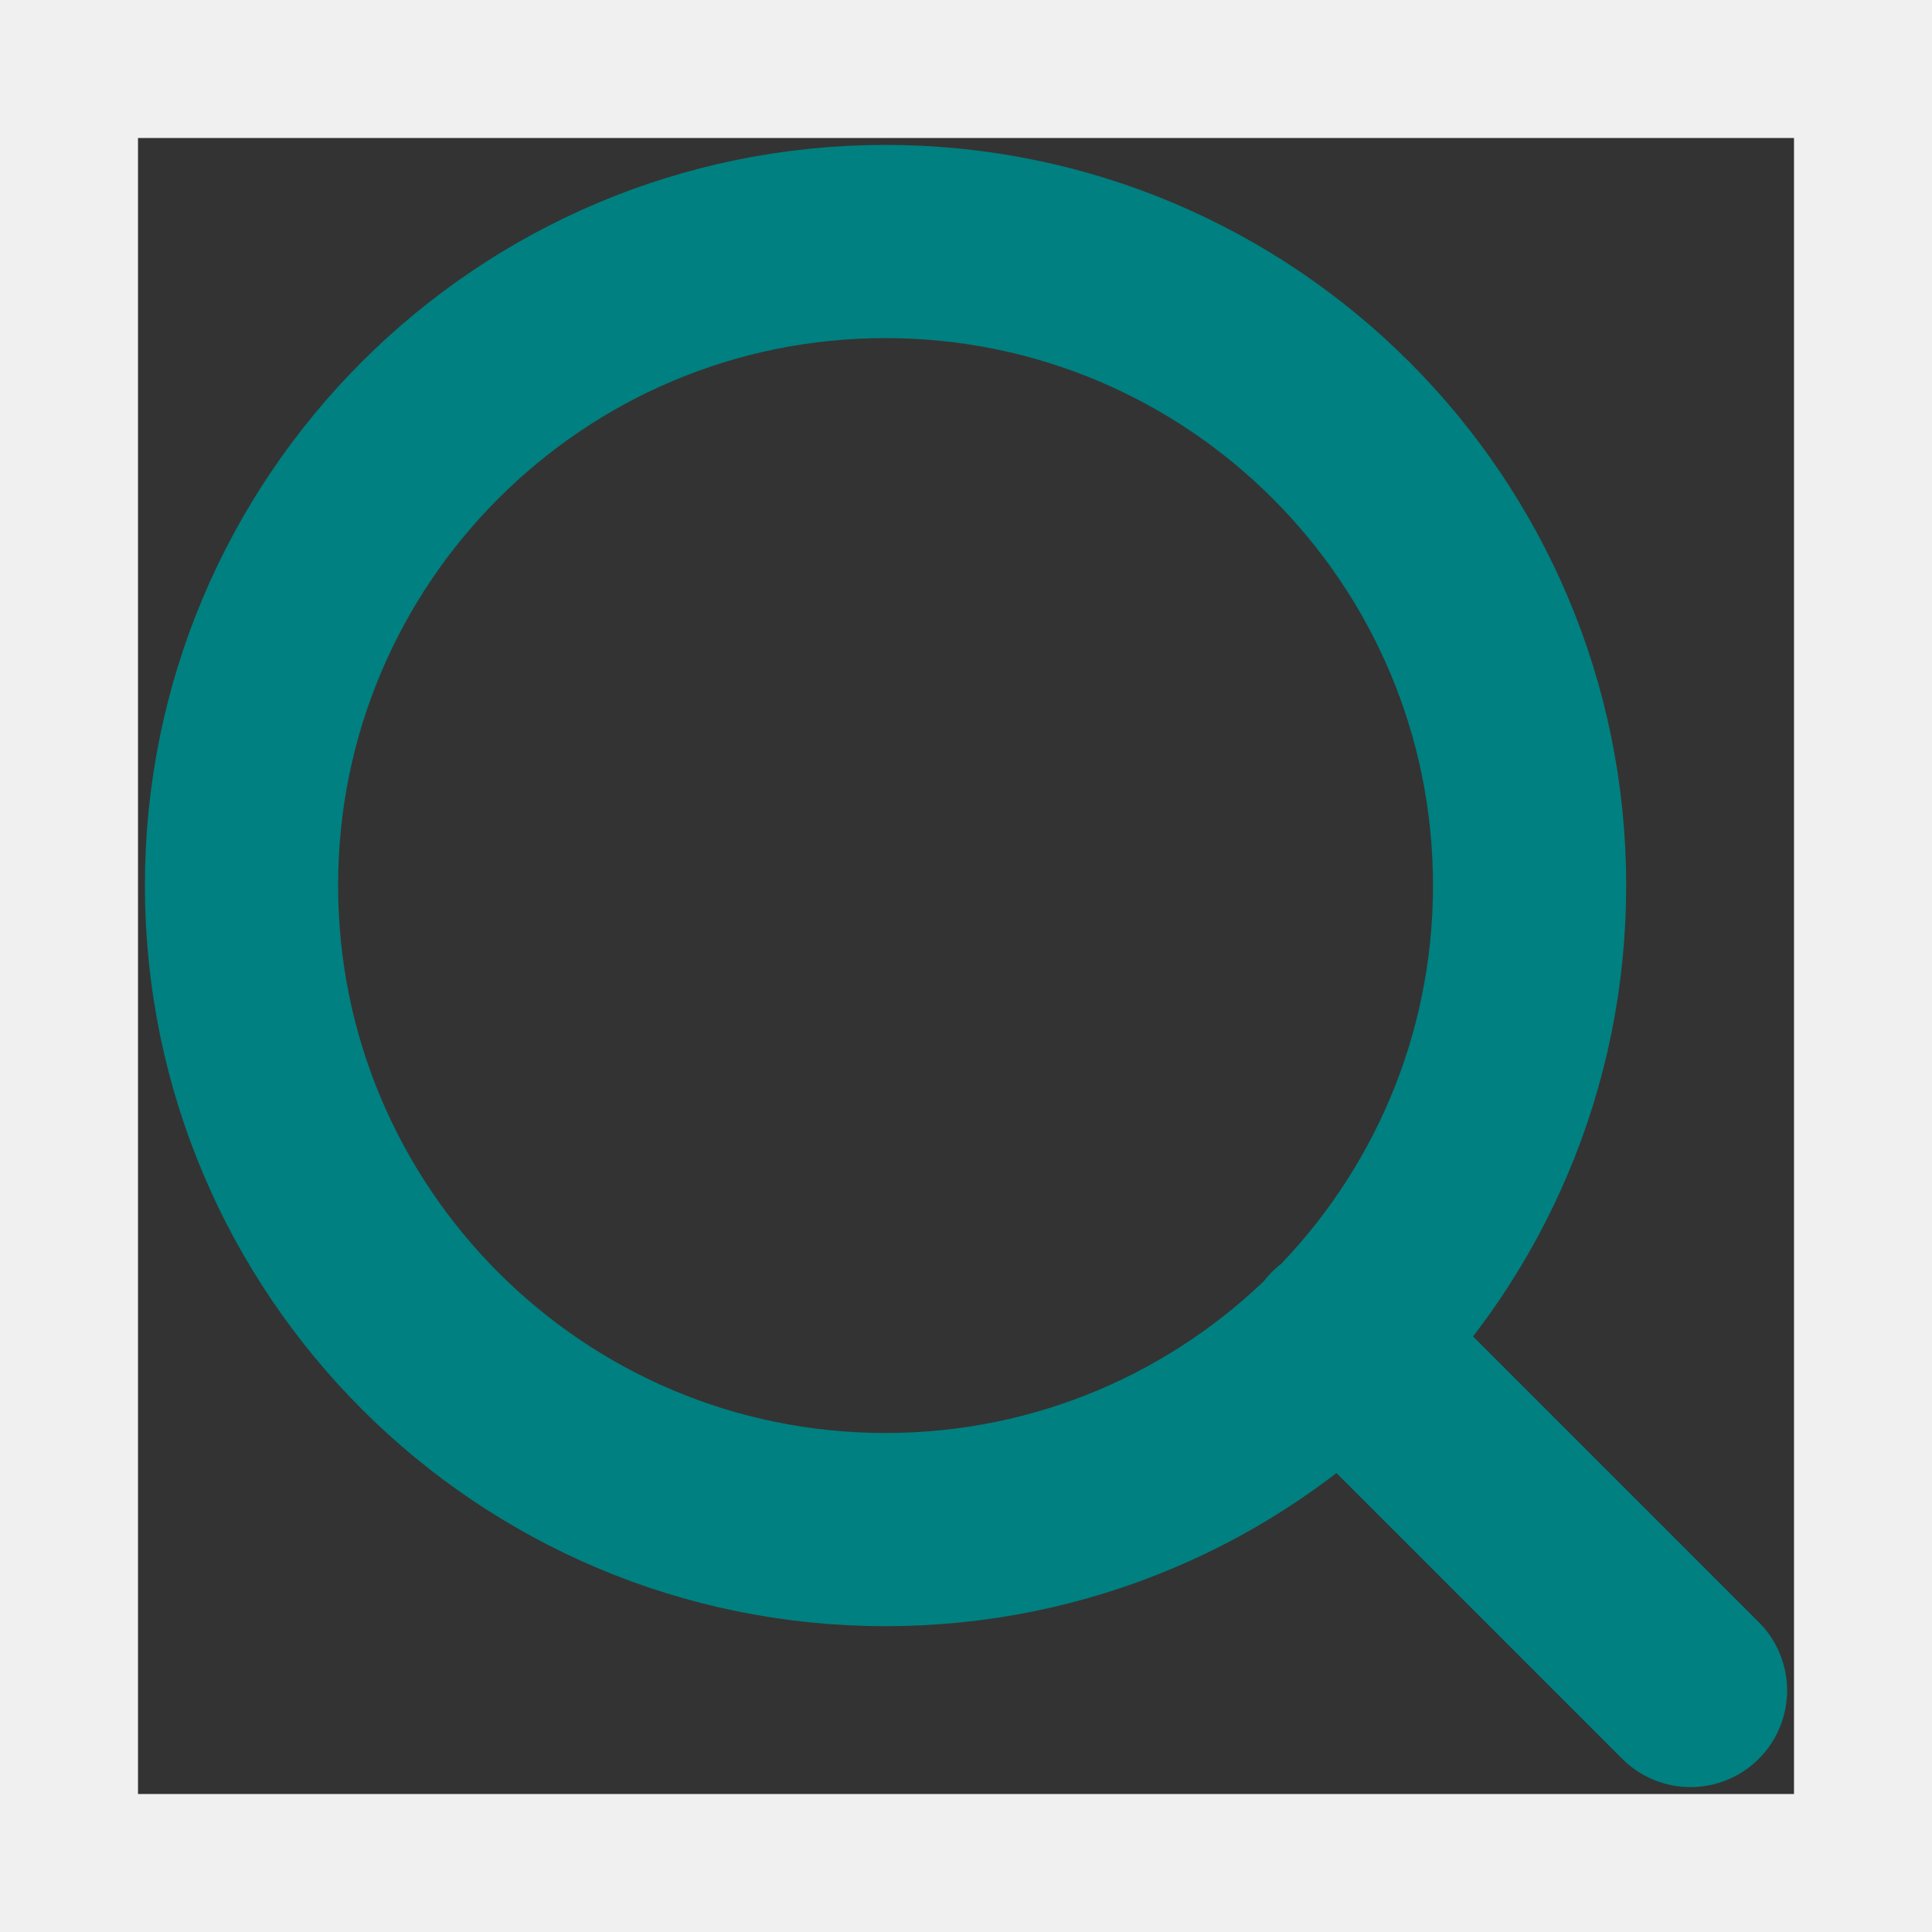<svg width="7" height="7" viewBox="0 0 7 7" fill="none" xmlns="http://www.w3.org/2000/svg">
<rect x="0" y="0" width="7" height="7" fill="#333333" stroke="none"/>
<rect width="7" height="7" stroke="#f0f0f0"/>
<path d="M6.125 6.125L4.856 4.856M5.542 3.208C5.542 4.497 4.497 5.542 3.208 5.542C1.92 5.542 0.875 4.497 0.875 3.208C0.875 1.92 1.92 0.875 3.208 0.875C4.497 0.875 5.542 1.92 5.542 3.208Z" stroke="#008080" stroke-width="0.7" stroke-linecap="round" stroke-linejoin="round"/>
</svg>
